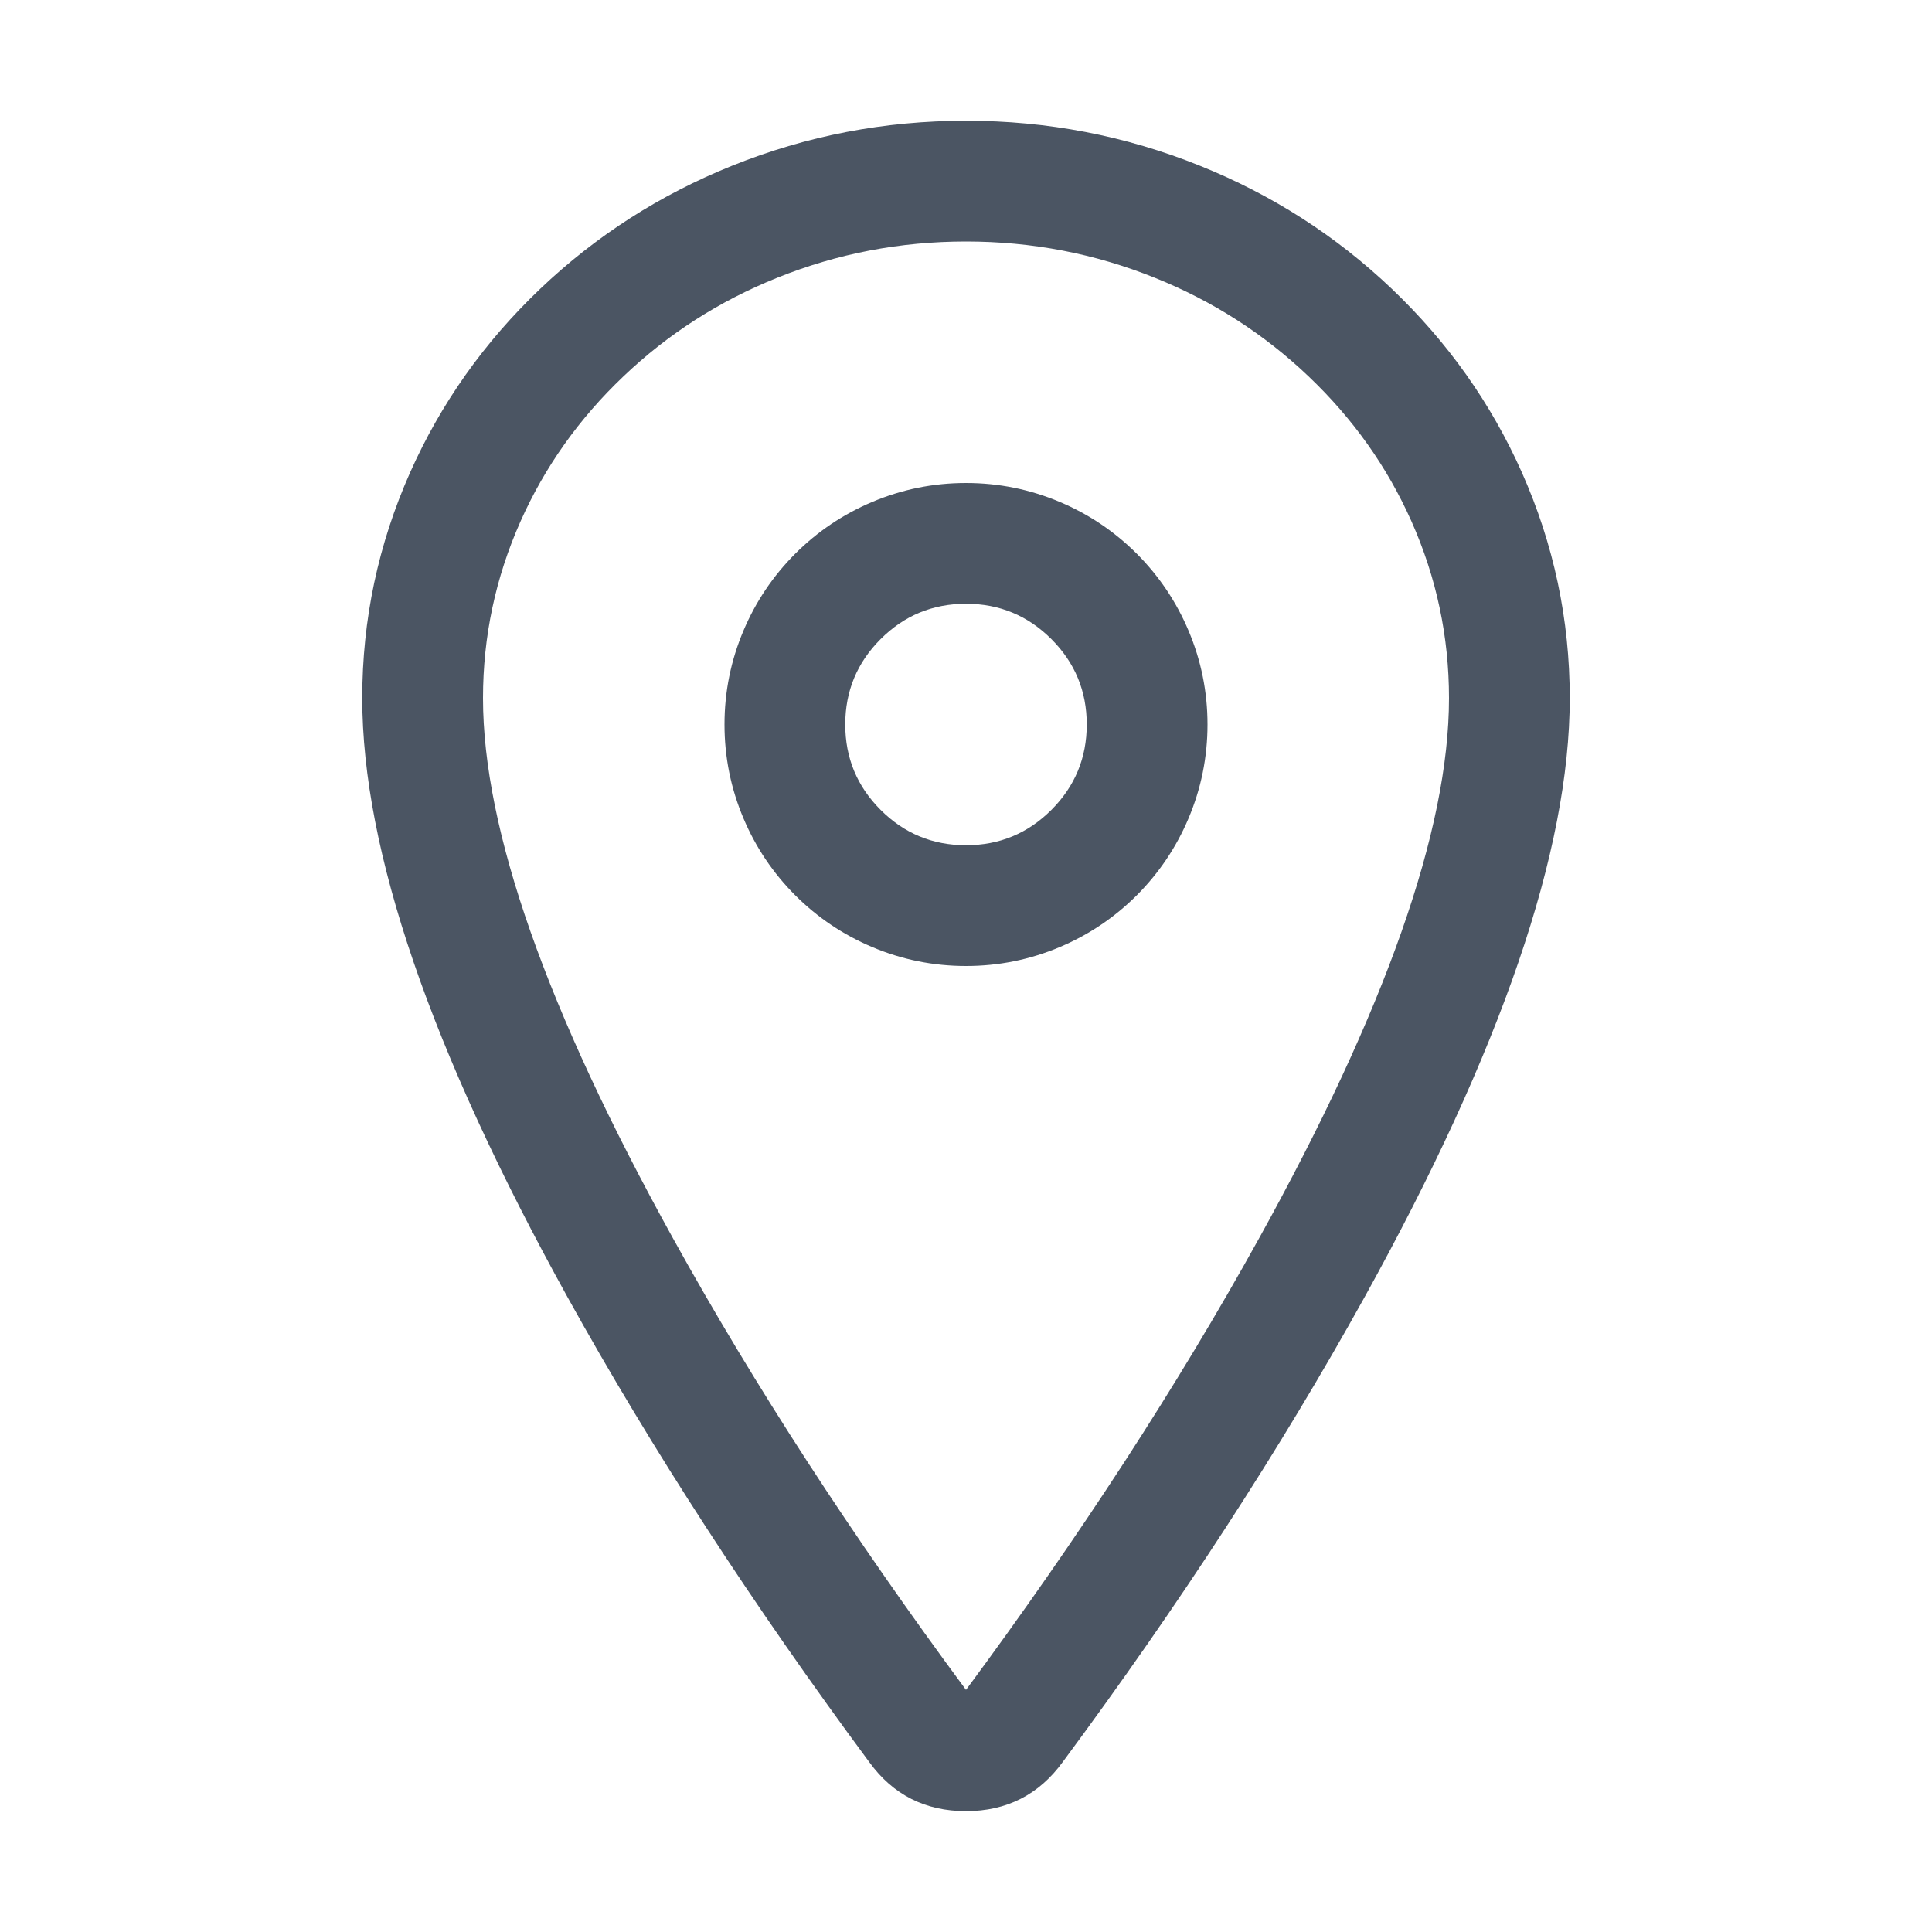 <?xml version="1.0" encoding="utf-8" ?>
<svg xmlns="http://www.w3.org/2000/svg" xmlns:xlink="http://www.w3.org/1999/xlink" width="20" height="20" viewBox="0 0 20 20">
	<defs>
		<clipPath id="clipPath1207964255">
			<path transform="matrix(1 0 0 1 0 0)" d="M0 0L20 0L20 20L0 20L0 0Z" fill-rule="nonzero"/>
		</clipPath>
	</defs>
	<g clip-path="url(#clipPath1207964255)">
		<path transform="matrix(1 0 0 1 4.375 1.875)" d="M5.625 0.625Q4.602 0.625 3.669 1.001Q2.771 1.362 2.079 2.021Q1.39 2.676 1.013 3.523Q0.625 4.396 0.625 5.352Q0.625 7.392 2.594 10.948Q3.859 13.233 5.629 15.624Q5.63 15.624 5.625 15.624Q5.62 15.624 5.618 15.628Q7.391 13.233 8.656 10.949Q10.625 7.394 10.625 5.352Q10.625 4.396 10.237 3.523Q9.86 2.676 9.171 2.021Q8.479 1.362 7.581 1.001Q6.648 0.625 5.625 0.625ZM5.625 -0.625Q6.89 -0.625 8.047 -0.159Q9.168 0.292 10.033 1.115Q10.901 1.942 11.379 3.015Q11.875 4.131 11.875 5.352Q11.875 7.717 9.75 11.555Q8.444 13.911 6.628 16.363Q6.257 16.874 5.625 16.874Q4.993 16.874 4.625 16.368Q2.806 13.91 1.5 11.553Q-0.625 7.715 -0.625 5.352Q-0.625 4.131 -0.129 3.015Q0.349 1.942 1.217 1.115Q2.082 0.292 3.203 -0.159Q4.36 -0.625 5.625 -0.625Z" fill-rule="nonzero" fill="rgb(75, 85, 99)"/>
		<path transform="matrix(1 0 0 1 8.125 5.625)" d="M1.875 -0.625Q2.383 -0.625 2.848 -0.428Q3.297 -0.238 3.643 0.107Q3.988 0.453 4.178 0.902Q4.375 1.367 4.375 1.875Q4.375 2.383 4.178 2.848Q3.988 3.297 3.643 3.643Q3.297 3.988 2.848 4.178Q2.383 4.375 1.875 4.375Q1.367 4.375 0.902 4.178Q0.453 3.988 0.107 3.643Q-0.238 3.297 -0.428 2.848Q-0.625 2.383 -0.625 1.875Q-0.625 1.367 -0.428 0.902Q-0.238 0.453 0.107 0.107Q0.453 -0.238 0.902 -0.428Q1.367 -0.625 1.875 -0.625ZM1.875 0.625Q1.357 0.625 0.991 0.991Q0.625 1.357 0.625 1.875Q0.625 2.393 0.991 2.759Q1.357 3.125 1.875 3.125Q2.393 3.125 2.759 2.759Q3.125 2.393 3.125 1.875Q3.125 1.357 2.759 0.991Q2.393 0.625 1.875 0.625Z" fill-rule="nonzero" fill="rgb(75, 85, 99)"/>
	</g>
</svg>
